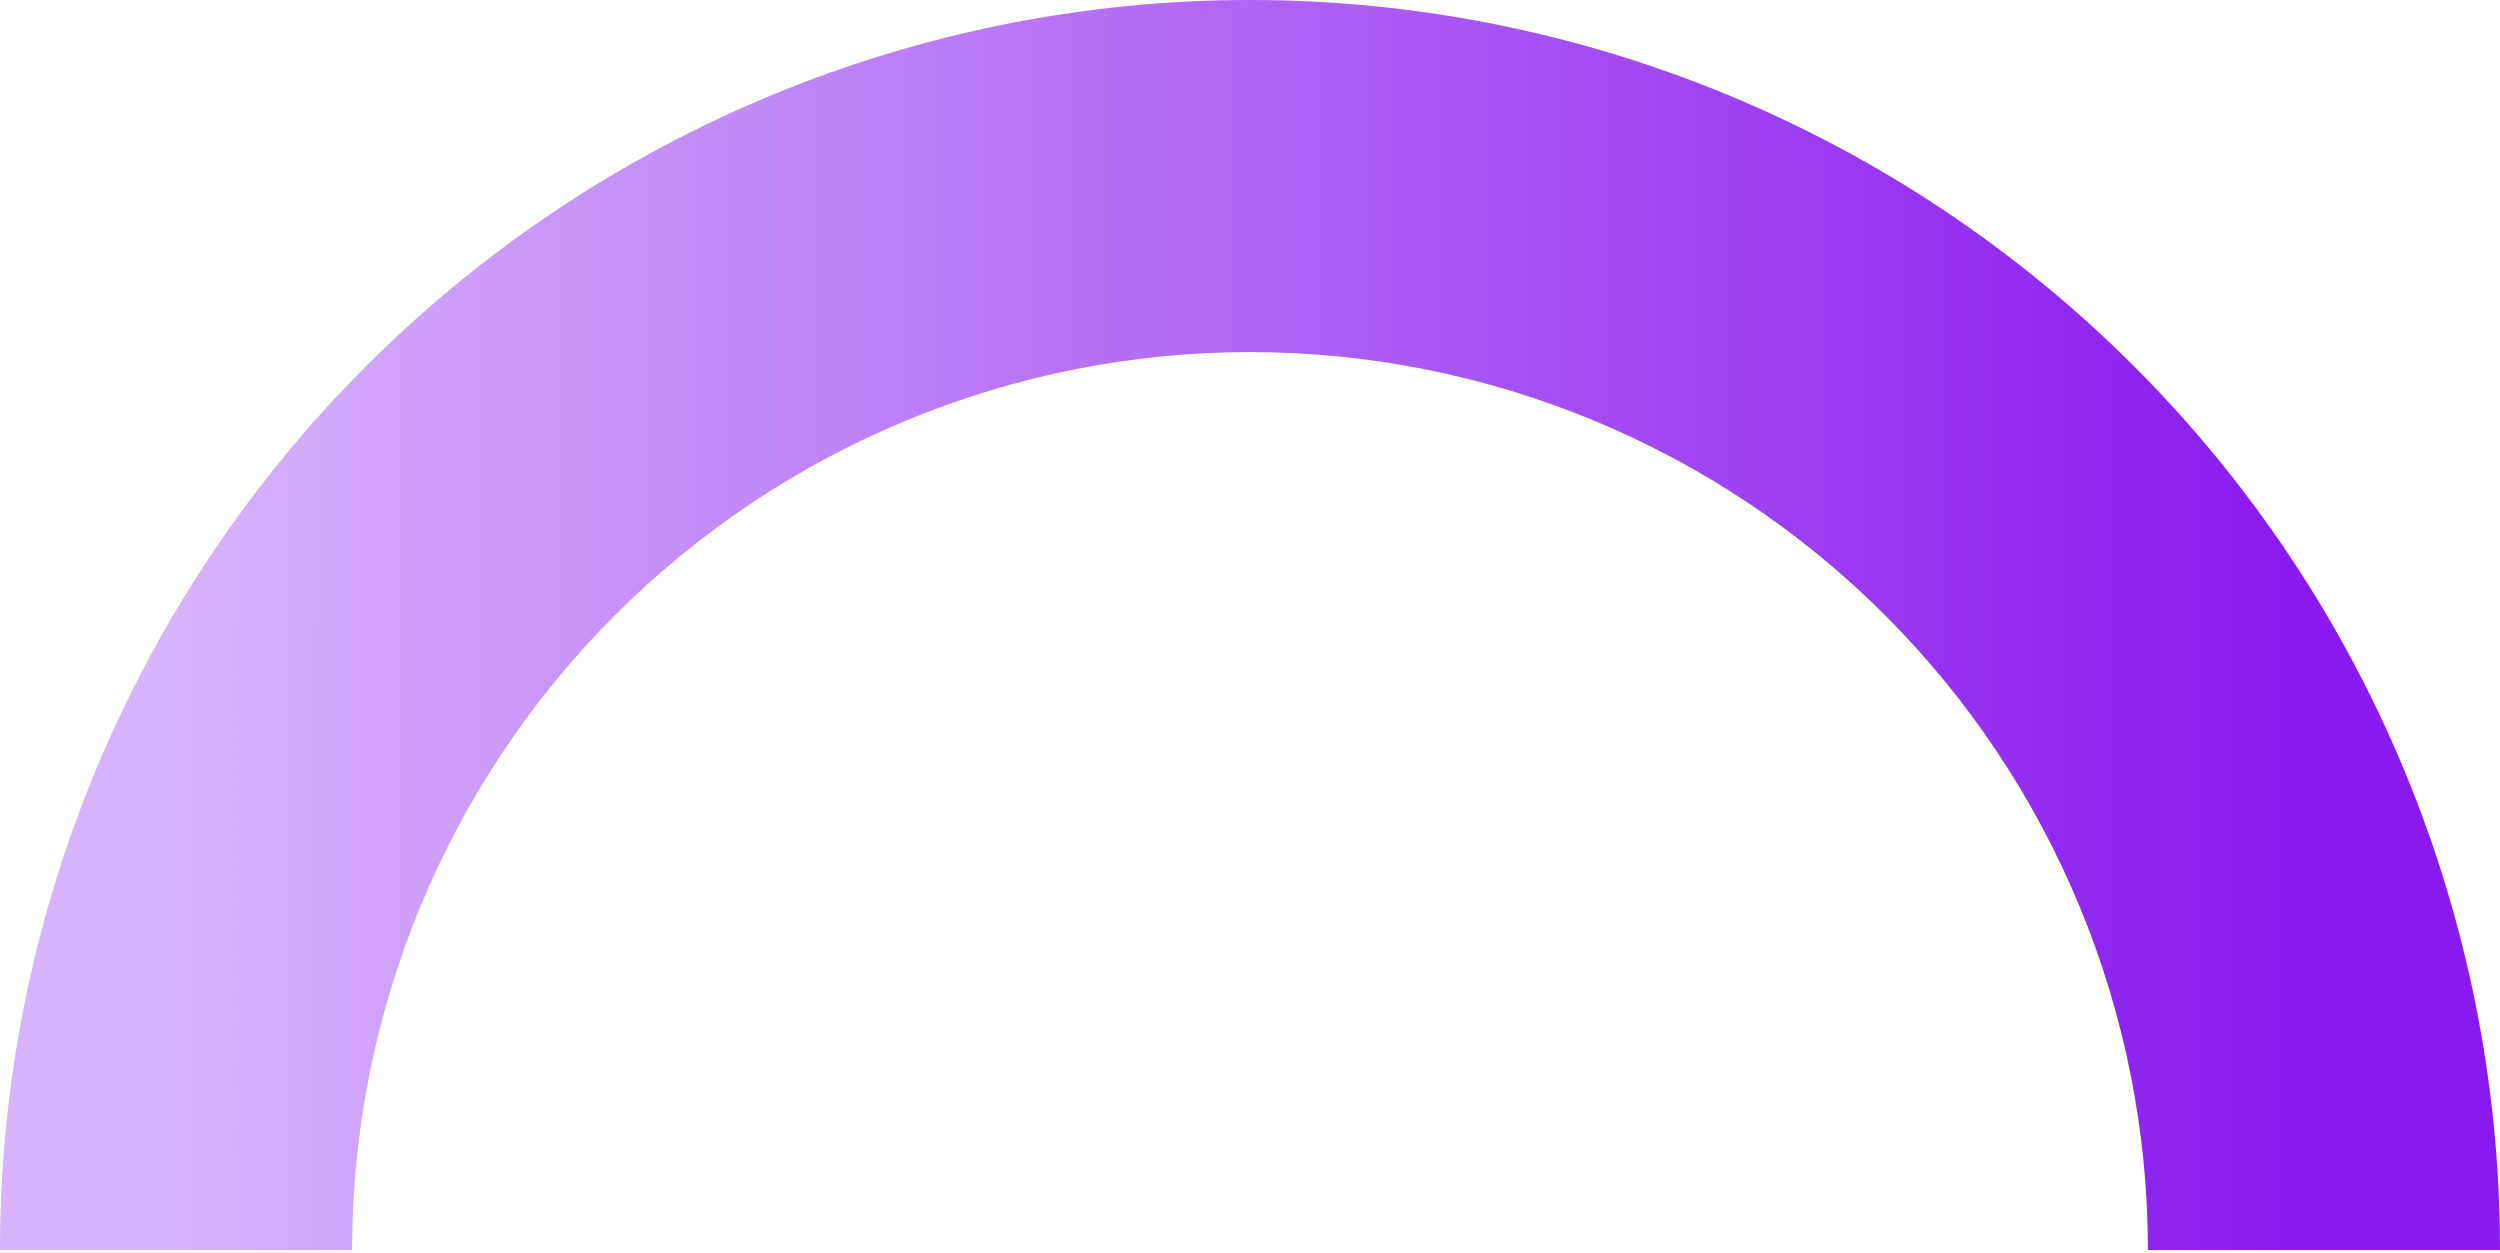 <svg width="359" height="180" viewBox="0 0 359 180" fill="none" xmlns="http://www.w3.org/2000/svg">
<path d="M359 179.5C359 131.894 340.088 86.237 306.426 52.574C272.763 18.912 227.106 3.59418e-06 179.5 0C131.894 -3.59418e-06 86.237 18.912 52.574 52.574C18.912 86.237 7.18836e-06 131.894 0 179.5L50.559 179.5C50.559 145.303 64.144 112.506 88.325 88.325C112.506 64.144 145.303 50.559 179.5 50.559C213.697 50.559 246.494 64.144 270.675 88.325C294.856 112.506 308.441 145.303 308.441 179.5H359Z" fill="url(#paint0_linear_315_21915)"/>
<defs>
<linearGradient id="paint0_linear_315_21915" x1="24.5" y1="180" x2="329.5" y2="180" gradientUnits="userSpaceOnUse">
<stop stop-color="#D8B2FA"/>
<stop offset="1" stop-color="#891AEE"/>
</linearGradient>
</defs>
</svg>
